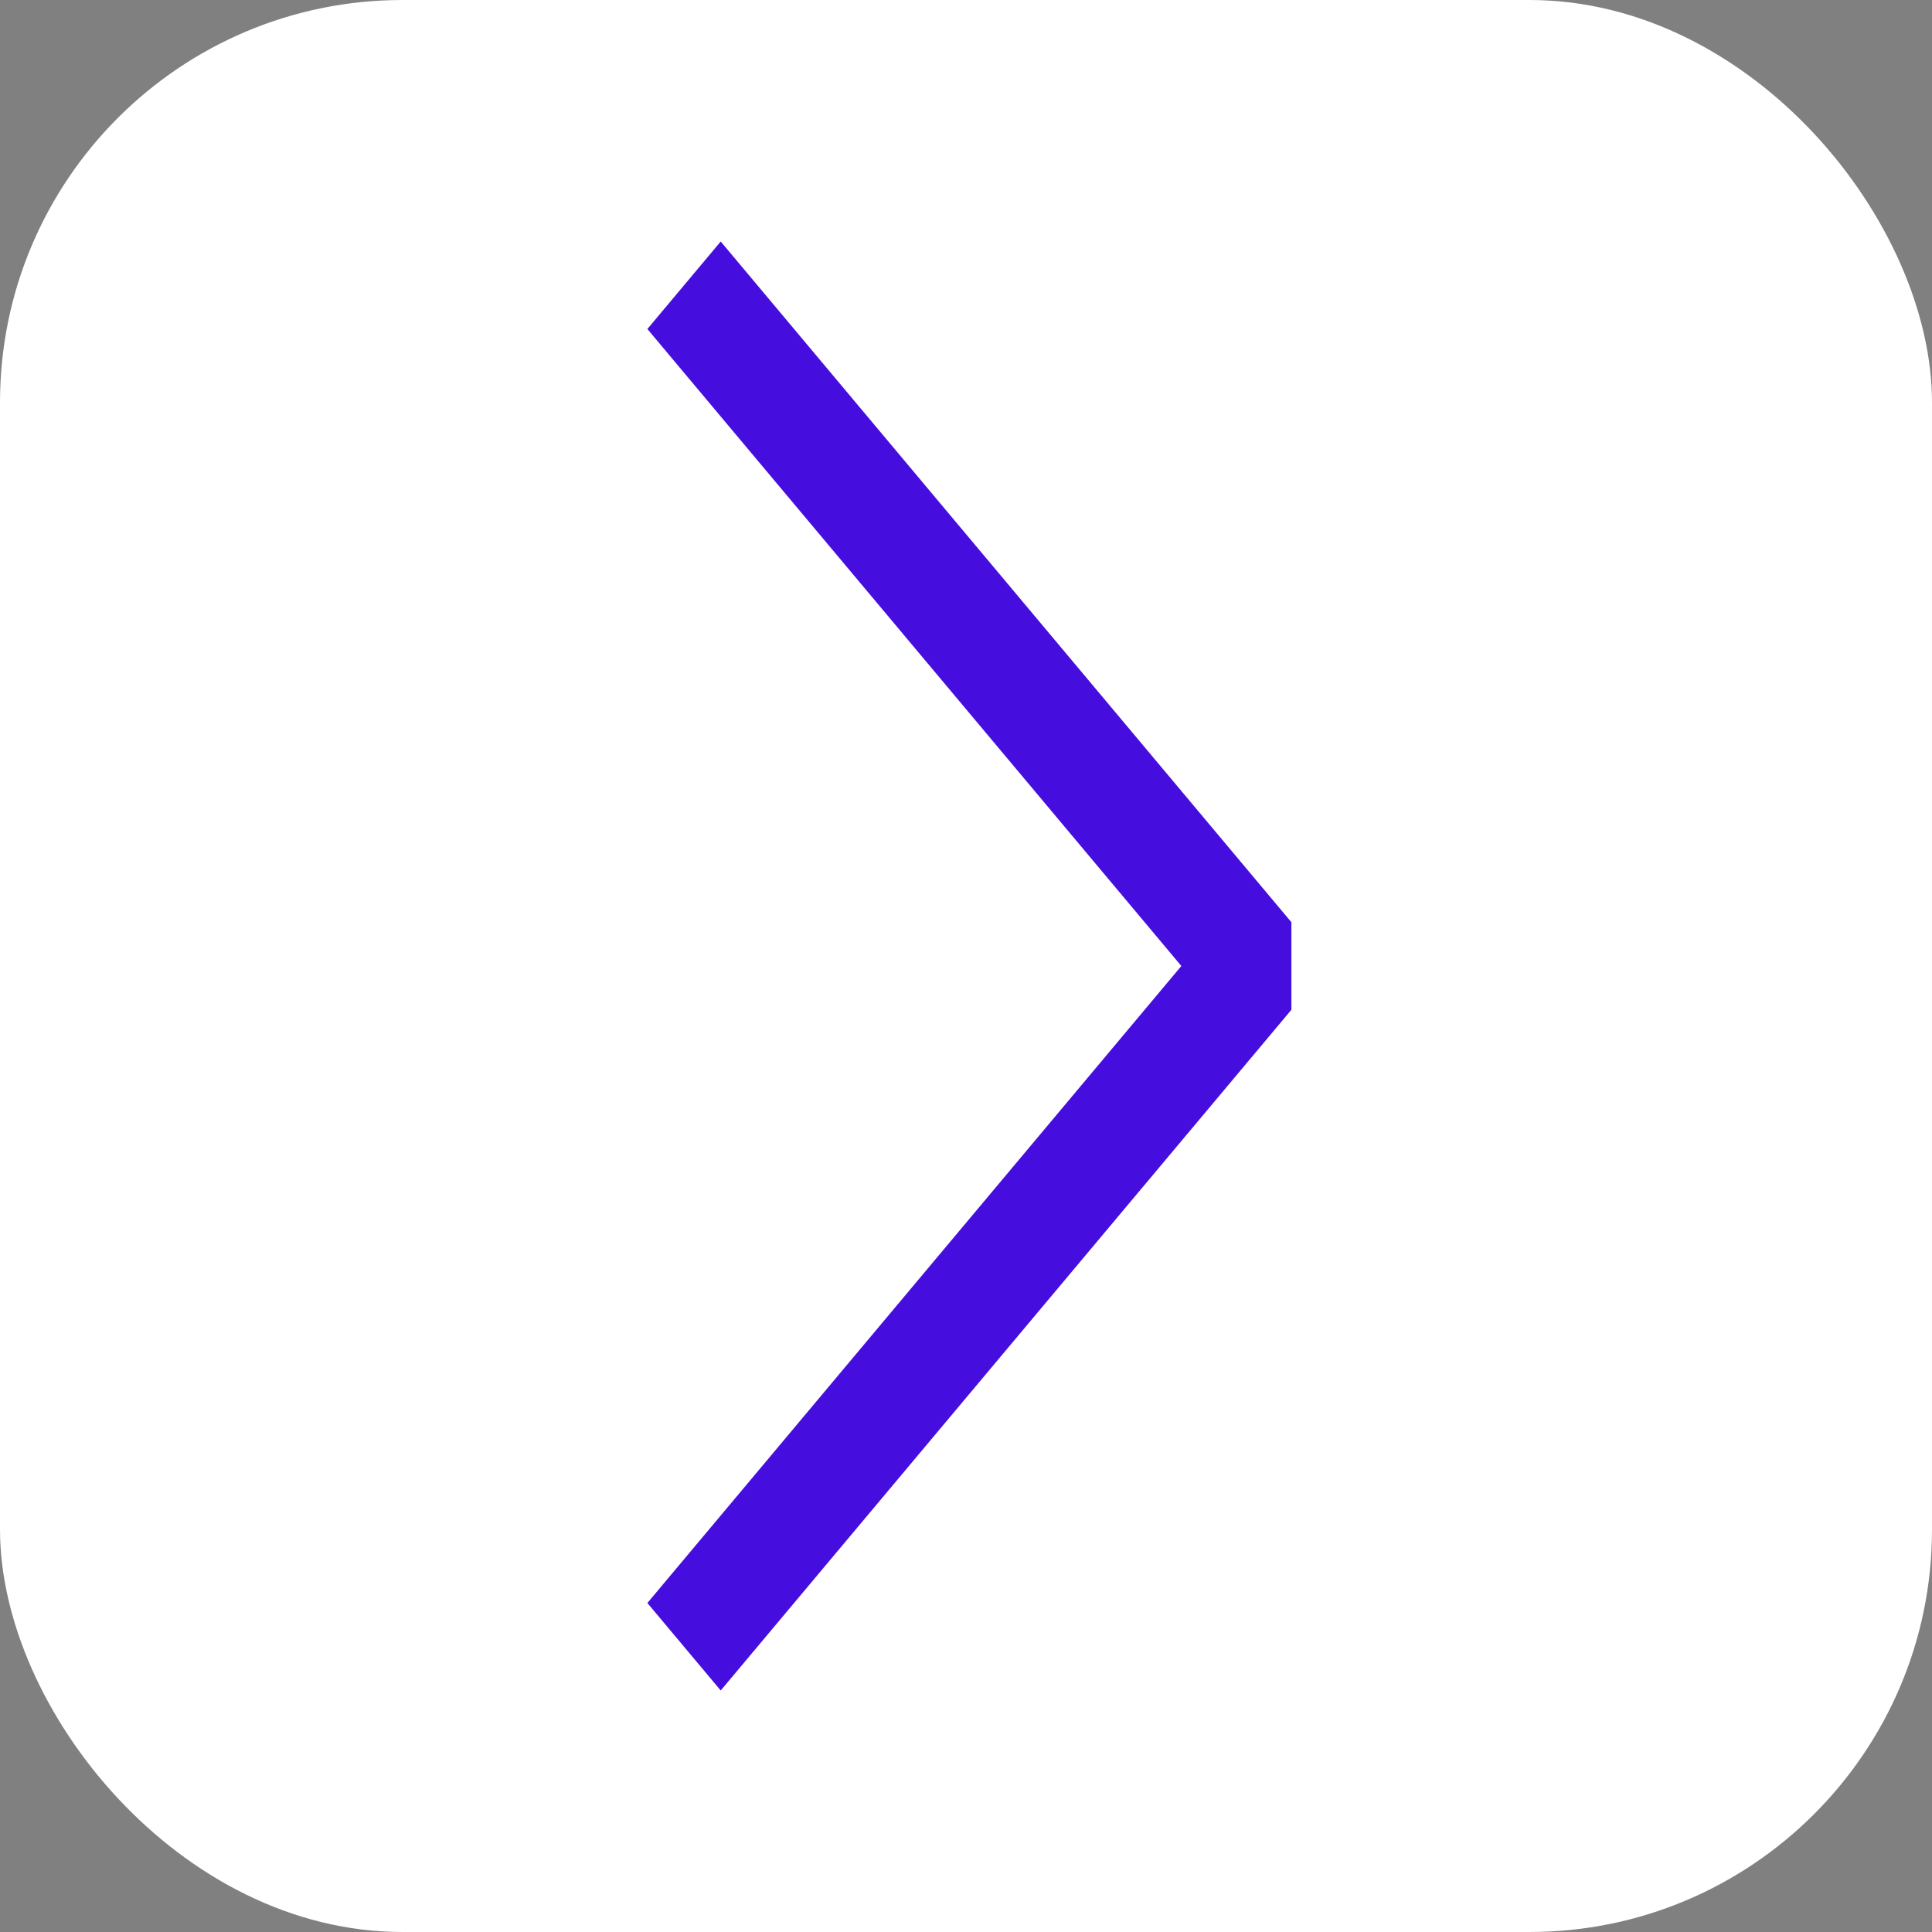 <svg xmlns="http://www.w3.org/2000/svg" viewBox="0 0 24 24">
  <rect x="0" y="0" width="24" height="24" fill="#808080" stroke="none"/>
  <g id="Group_246" data-name="Group 246" transform="translate(-1111 -360)">
    <g id="Rectangle_634" data-name="Rectangle 634" transform="translate(1111 360)" fill="#fff" stroke="#fff" strokeWidth="2">
      <rect width="24" height="24" rx="5" stroke="none"/>
      <rect x="1" y="1" width="22" height="22" rx="4" fill="none"/>
    </g>
    <g id="down-arrow-3" transform="translate(1127.042 363) rotate(90)">
      <g id="Group_192" data-name="Group 192" transform="translate(0)">
        <path id="Path_278" data-name="Path 278" d="M16.913,8,9,1.367,1.087,8,0,7.089,8.456,0H9.544L18,7.089Z" fill="#460ede"/>
      </g>
    </g>
  </g>
</svg>
